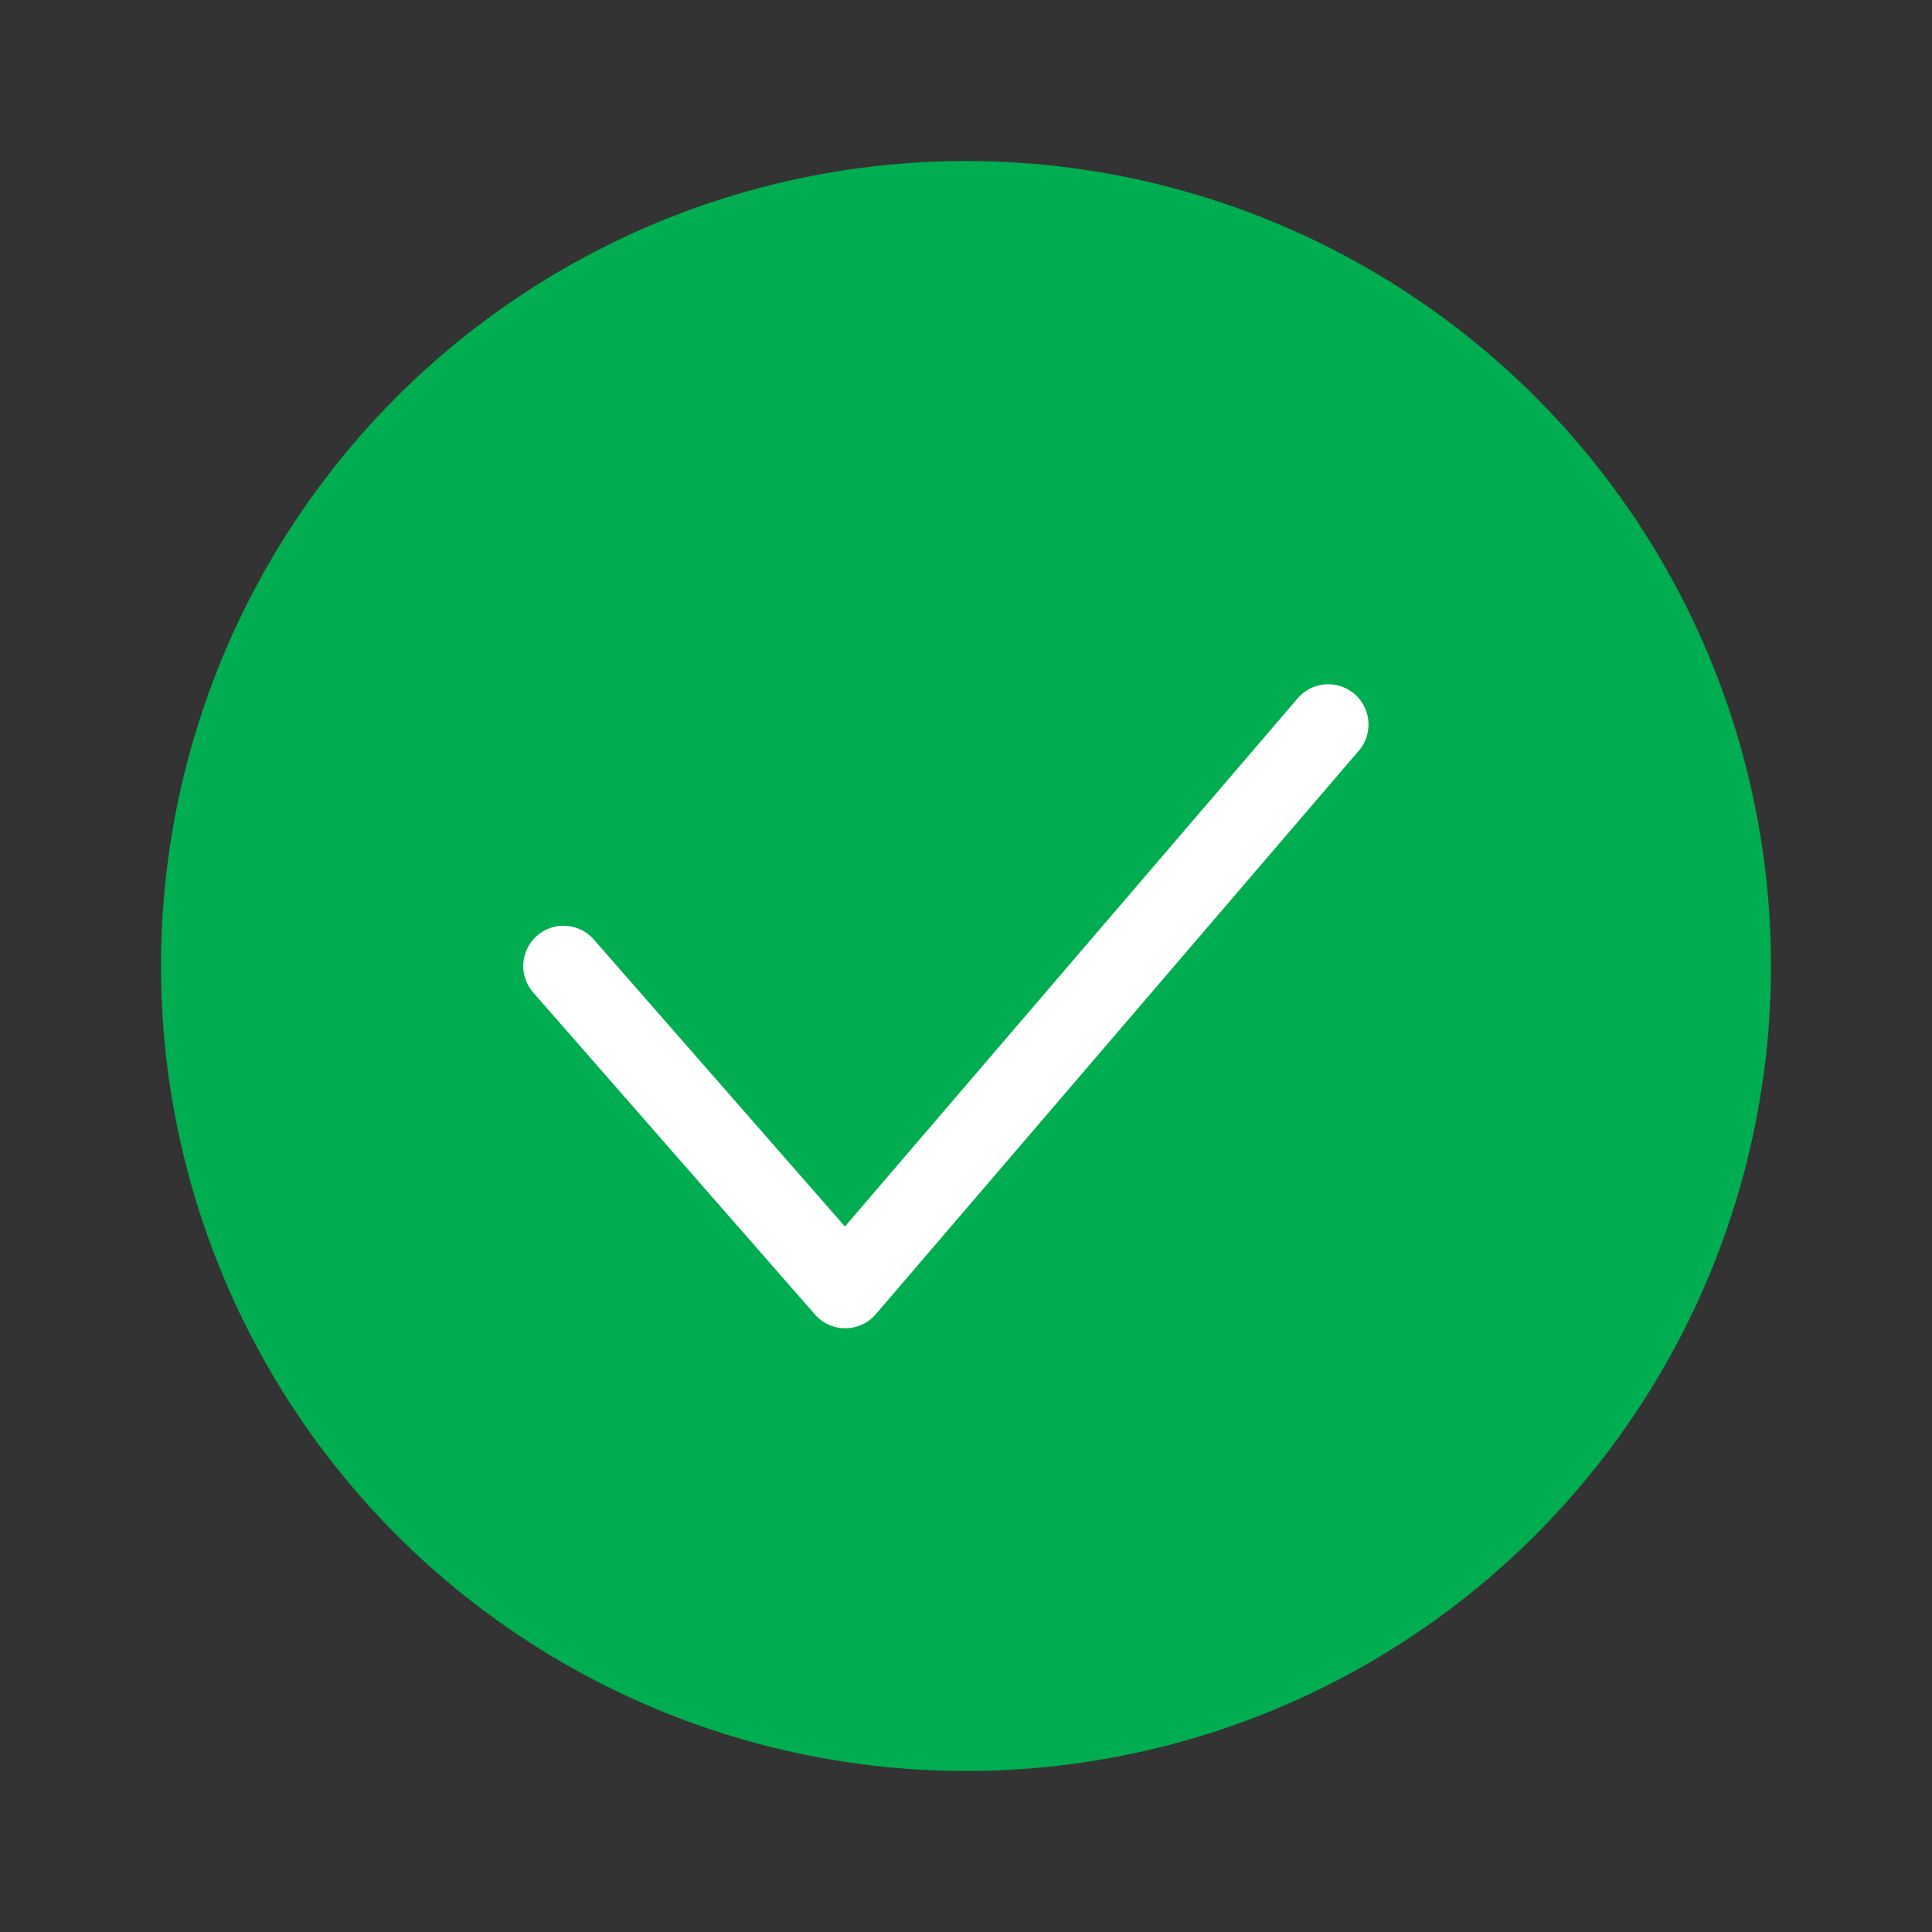<svg width="24" height="24" viewBox="0 0 24 24" fill="none" xmlns="http://www.w3.org/2000/svg">
<rect x="0" y="0" width="24" height="24" fill="#333333" stroke="none"/>
<circle cx="12" cy="12" r="10" fill="#00AD50"/>
<path d="M7 12L10.5 16L16.5 9" stroke="white" stroke-linecap="round" stroke-linejoin="round"/>
</svg>
